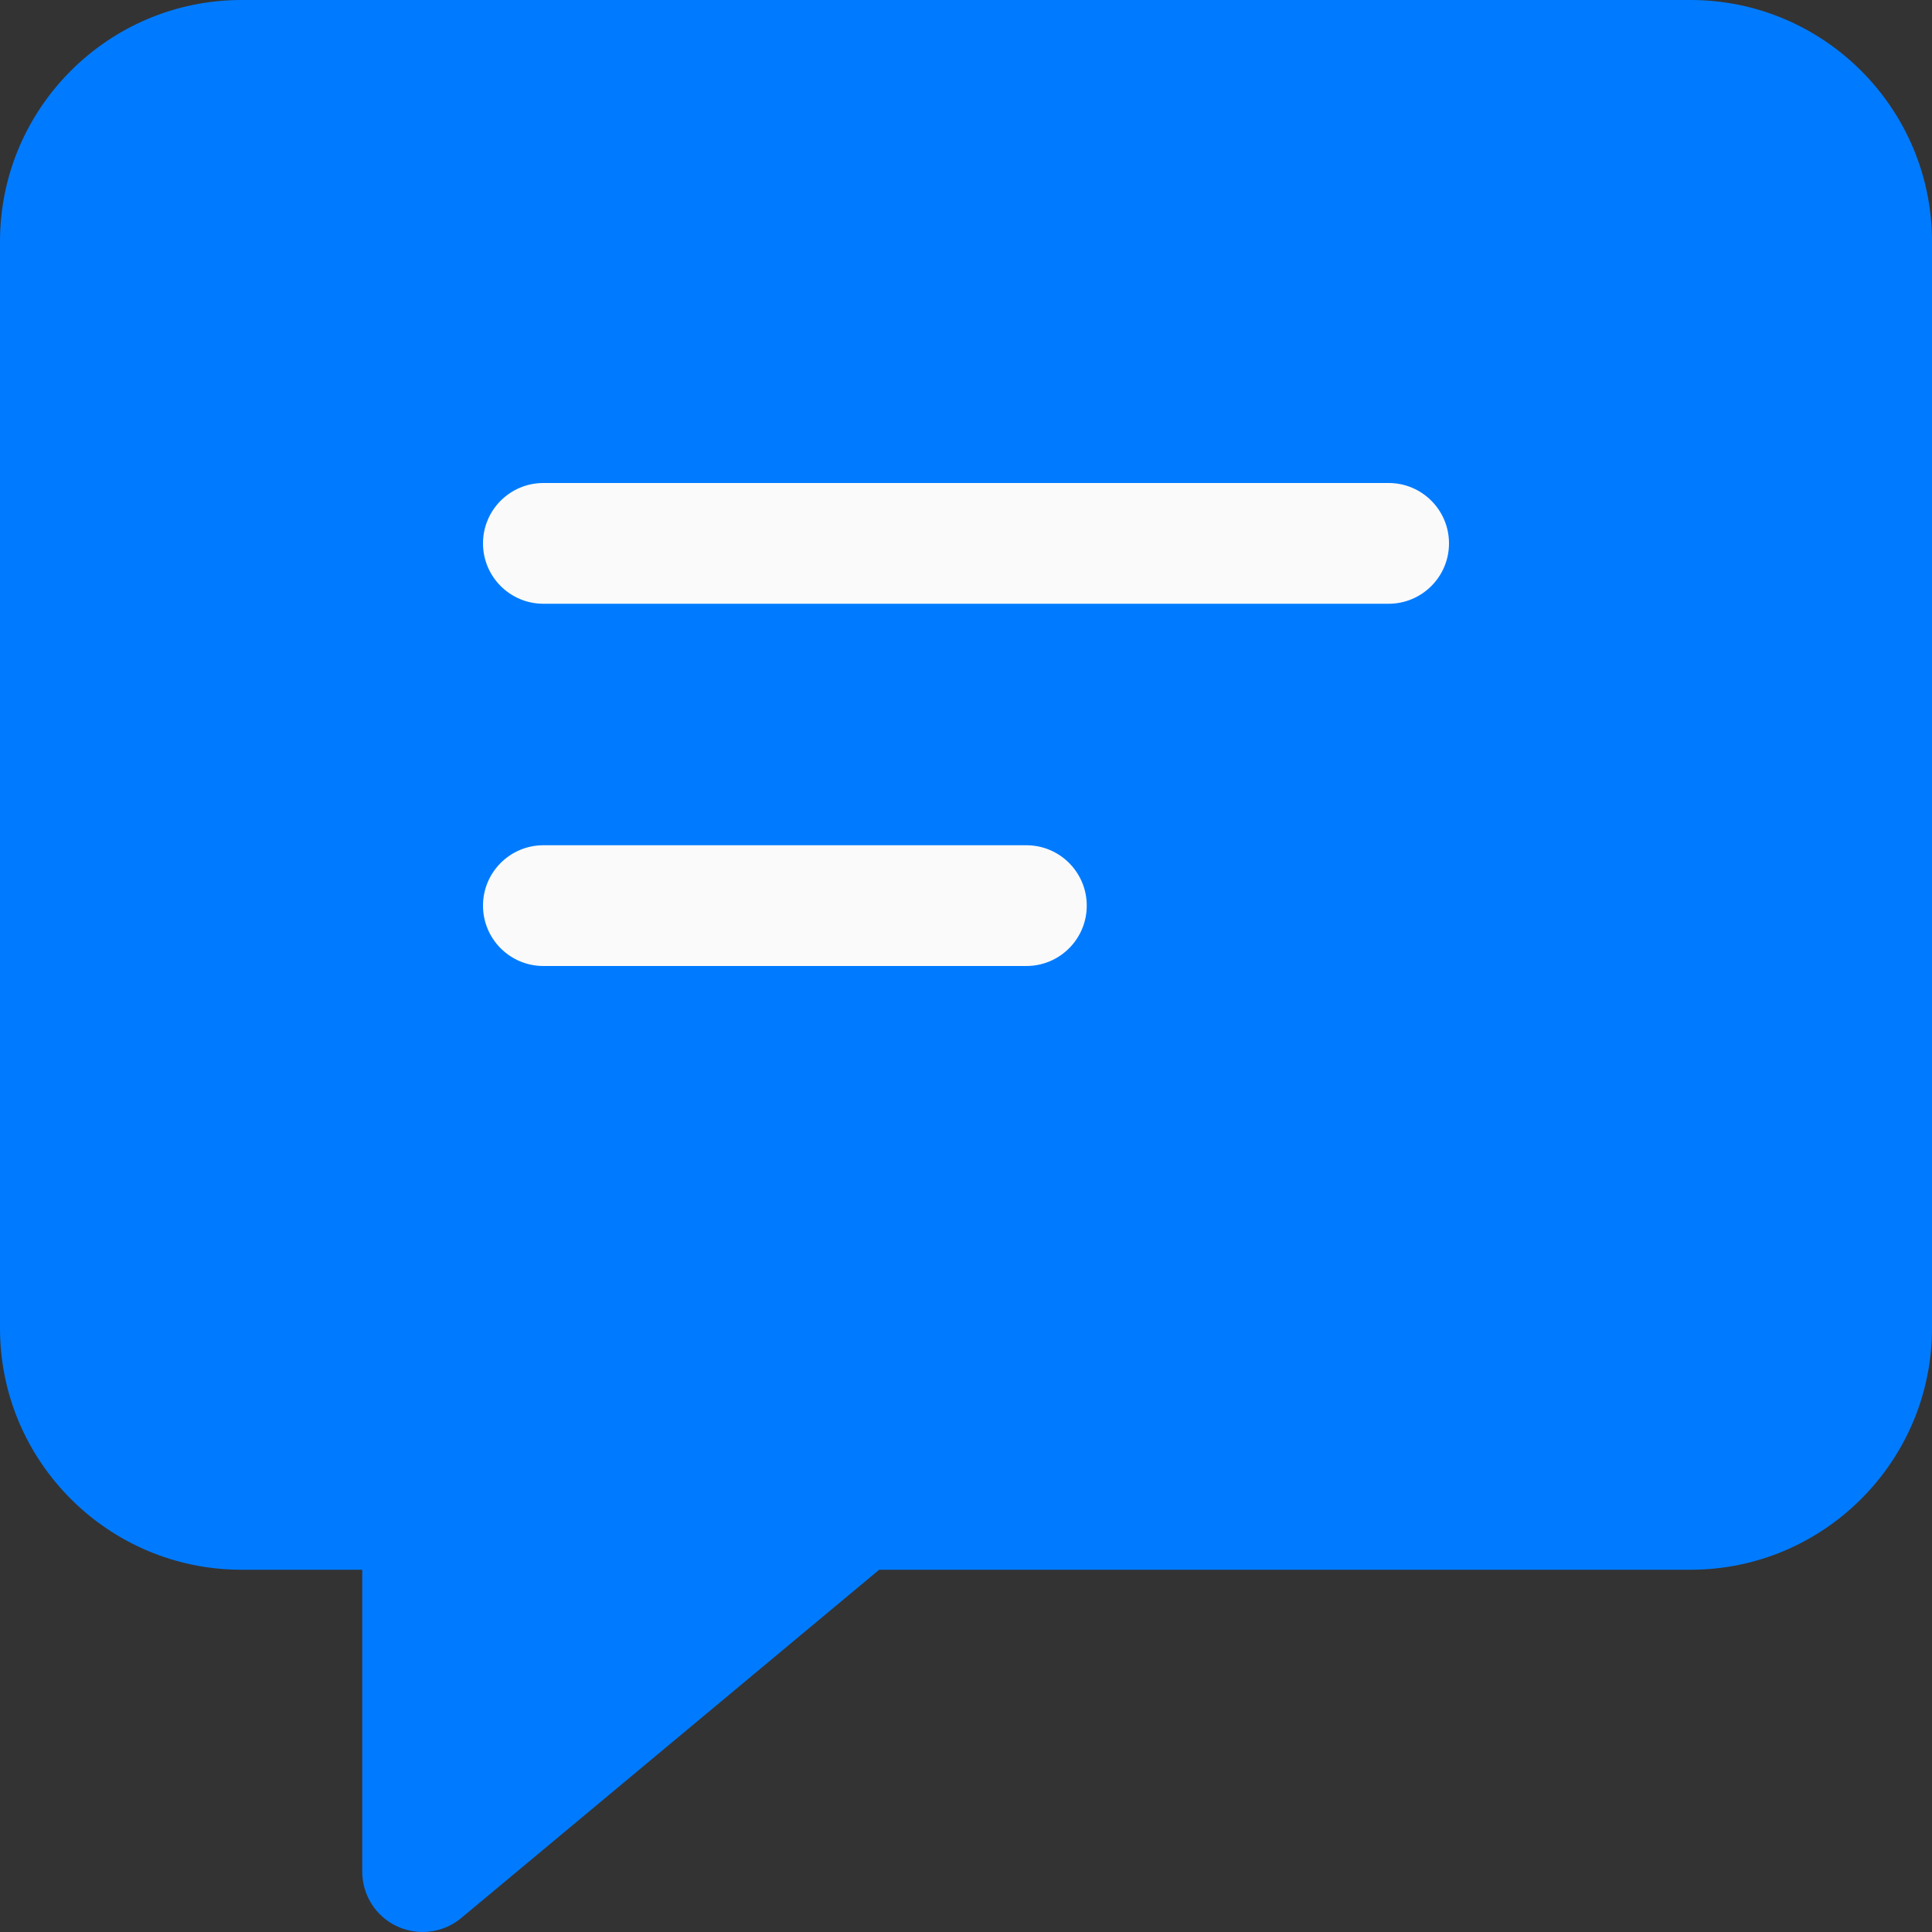 <?xml version="1.0" encoding="iso-8859-1"?>
<!-- Generator: Adobe Illustrator 19.0.0, SVG Export Plug-In . SVG Version: 6.00 Build 0)  -->
<svg version="1.1" id="Capa_1" xmlns="http://www.w3.org/2000/svg" xmlns:xlink="http://www.w3.org/1999/xlink" x="0px" y="0px"
	 viewBox="0 0 512 512" style="enable-background:new 0 0 512 512;" xml:space="preserve">
<rect x="0" y="0" width="512" height="512" fill="#333333" stroke="none"/>
<path style="fill:#007bff;" d="M448,0H64C28.704,0,0,28.704,0,64v288c0,35.296,28.704,64,64,64h32v80
	c0,6.208,3.584,11.872,9.216,14.496c2.144,0.992,4.48,1.504,6.784,1.504c3.68,0,7.328-1.28,10.24-3.712L232.992,416H448
	c35.296,0,64-28.704,64-64V64C512,28.704,483.296,0,448,0z"/>
<g>
	<path style="fill:#FAFAFA;" d="M272,256H144c-8.832,0-16-7.168-16-16s7.168-16,16-16h128c8.832,0,16,7.168,16,16
		S280.832,256,272,256z"/>
	<path style="fill:#FAFAFA;" d="M368,160H144c-8.832,0-16-7.168-16-16s7.168-16,16-16h224c8.832,0,16,7.168,16,16
		S376.832,160,368,160z"/>
</g>
</svg>
